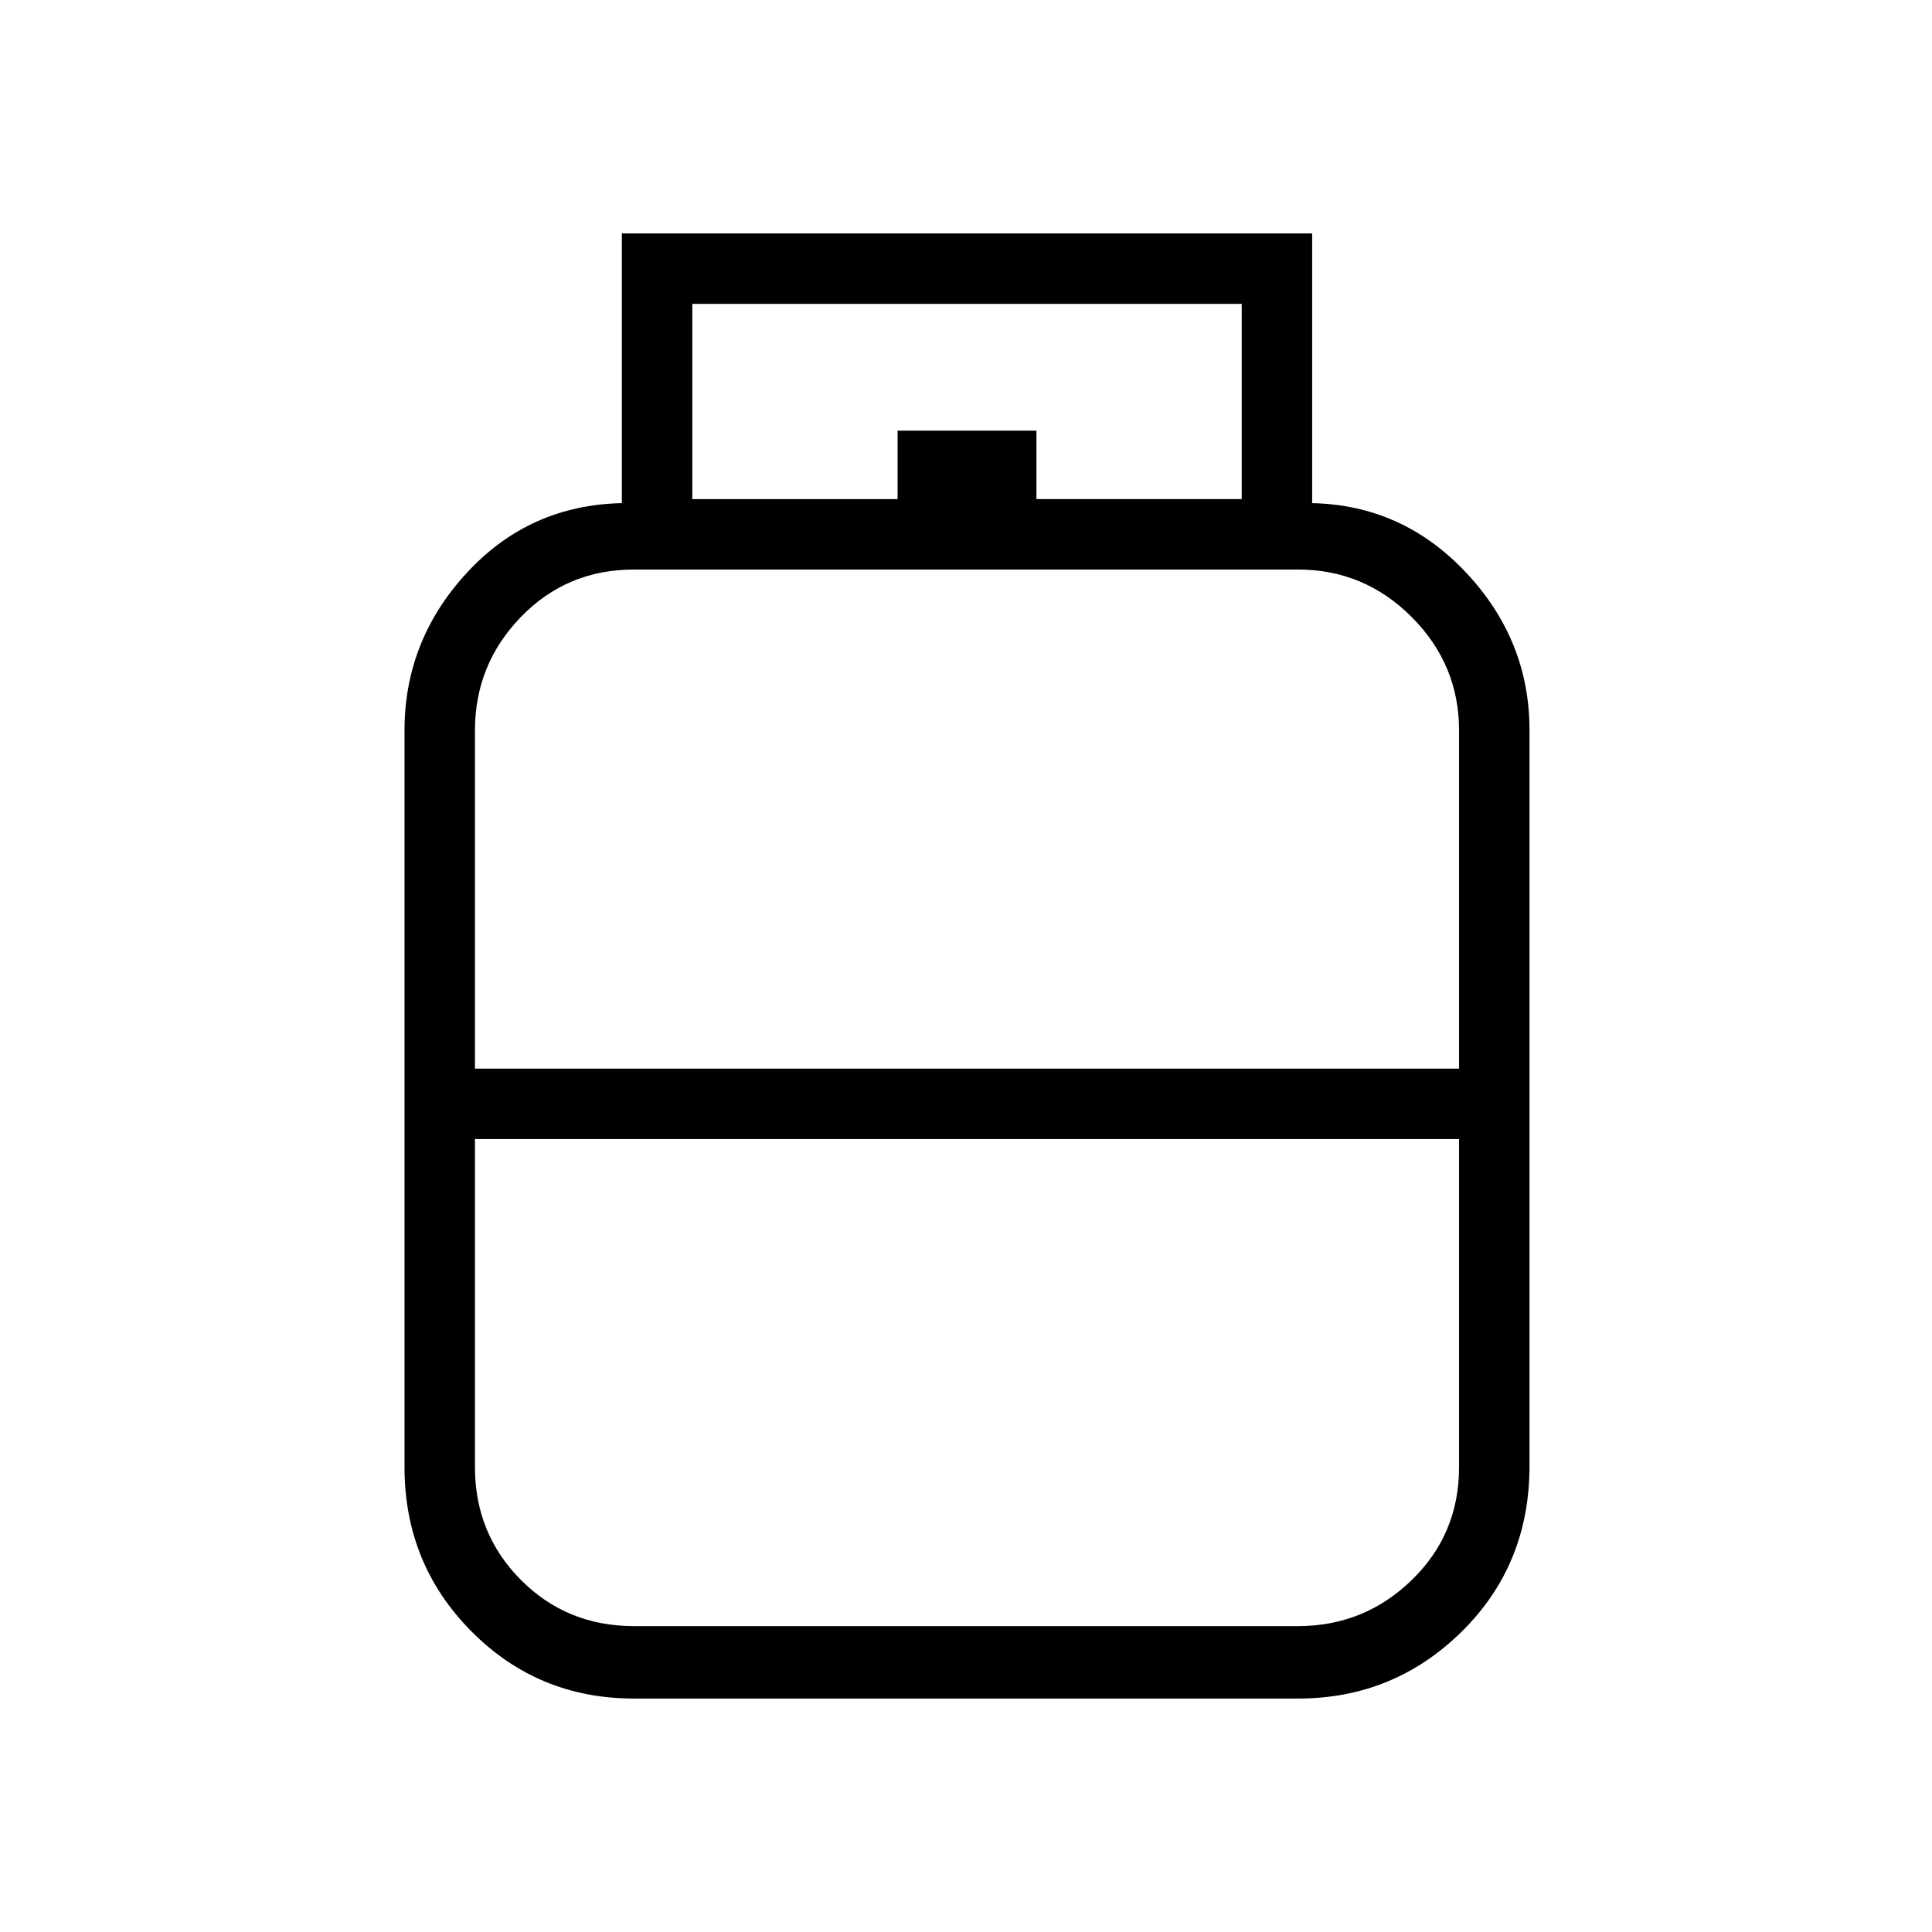 <svg xmlns="http://www.w3.org/2000/svg" height="48" viewBox="0 -960 960 960" width="48"><path d="M315-116q-47.66 0-80.83-33.46Q201-182.93 201-231v-366.06q0-44.76 31-78.35Q263-709 309-710v-134h343v134q45 1 76.5 34.54 31.5 33.55 31.5 78.25v365.71q0 49.05-33.72 82.27Q692.55-116 645-116H315Zm-79-313h489v-168q0-32.86-23.57-56.43T645-677H315q-33.34 0-56.17 23.57T236-597v168Zm79 277h330q32.86 0 56.43-22.83T725-231v-163H236v163q0 33.11 22.83 56.06Q281.66-152 315-152Zm165-277Zm0 35Zm0-17Zm35-301h102v-97H344v97h102v-34h69v34Z"/></svg>